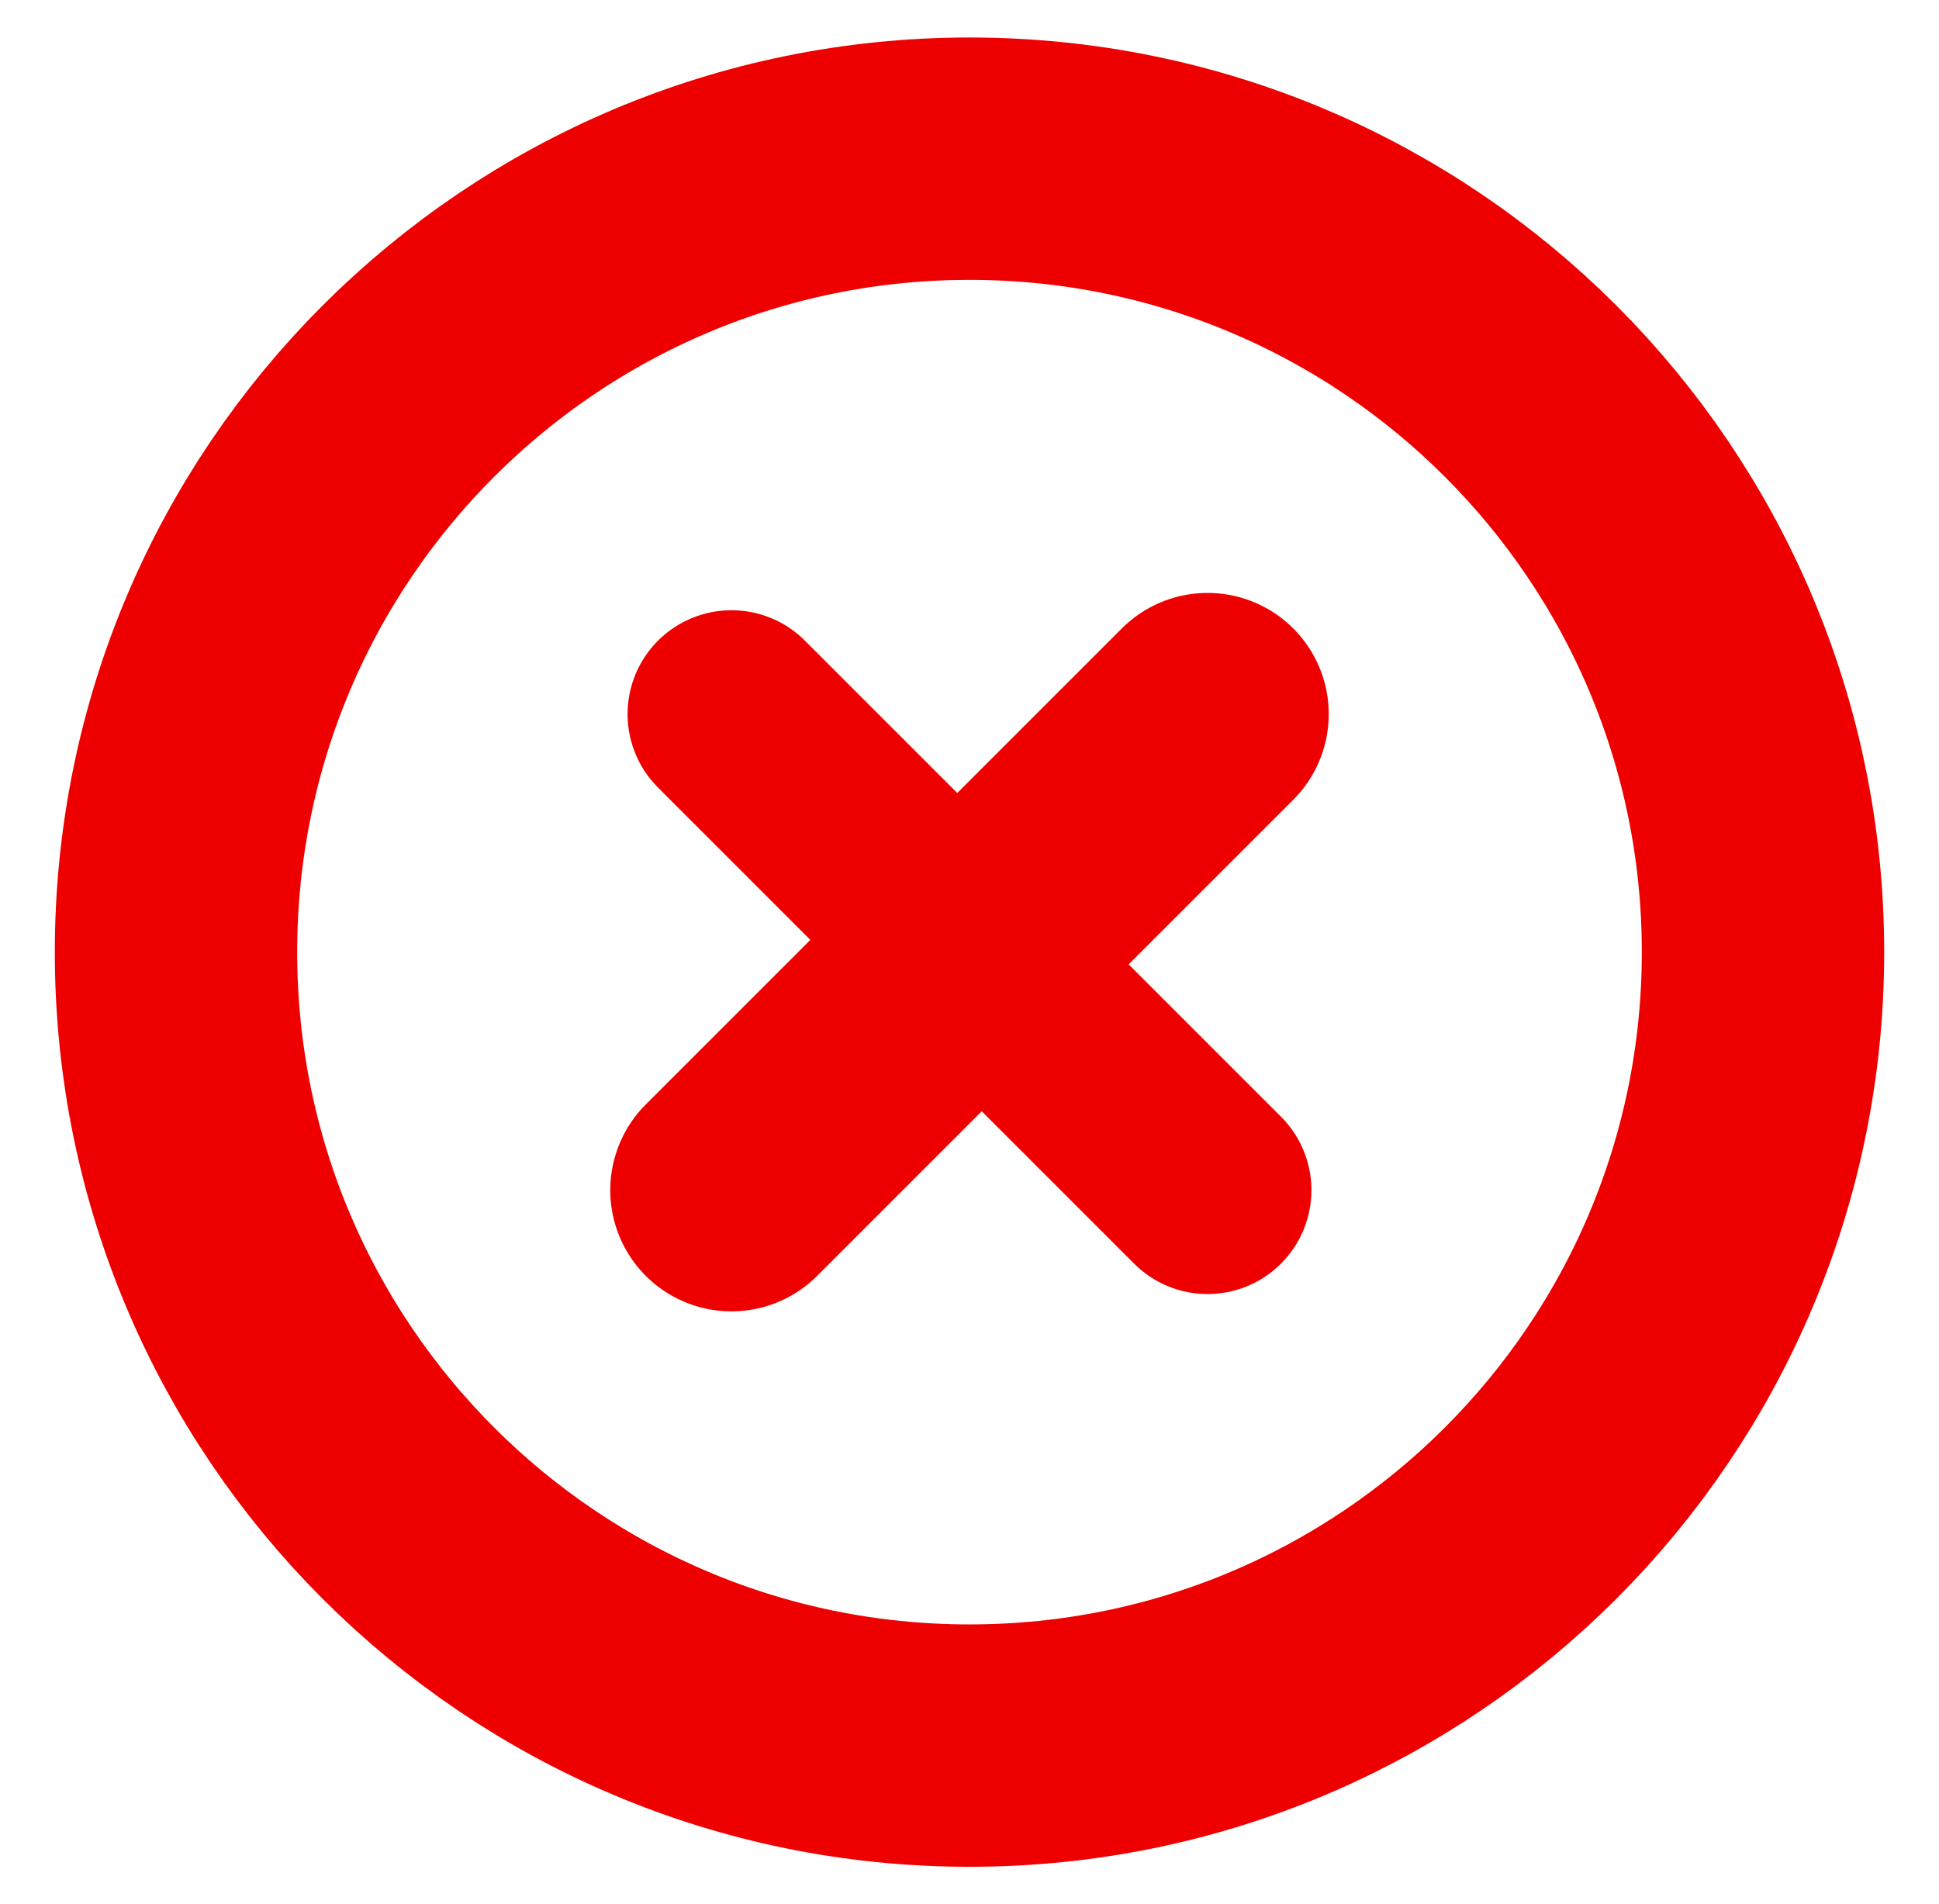 <svg width="56" height="55" viewBox="0 0 56 55" fill="none" xmlns="http://www.w3.org/2000/svg">
<path d="M28 50.417C40.656 50.417 50.917 40.157 50.917 27.5C50.917 14.844 40.656 4.583 28 4.583C15.343 4.583 5.083 14.844 5.083 27.5C5.083 40.157 15.343 50.417 28 50.417Z" stroke="#EF0000" stroke-width="7" stroke-linecap="round" stroke-linejoin="round"/>
<path d="M34.875 20.625L21.125 34.375" stroke="#EF0000" stroke-width="7" stroke-linecap="round" stroke-linejoin="round"/>
<path d="M21.125 20.625L34.875 34.375" stroke="#EF0000" stroke-width="6" stroke-linecap="round" stroke-linejoin="round"/>
</svg>
